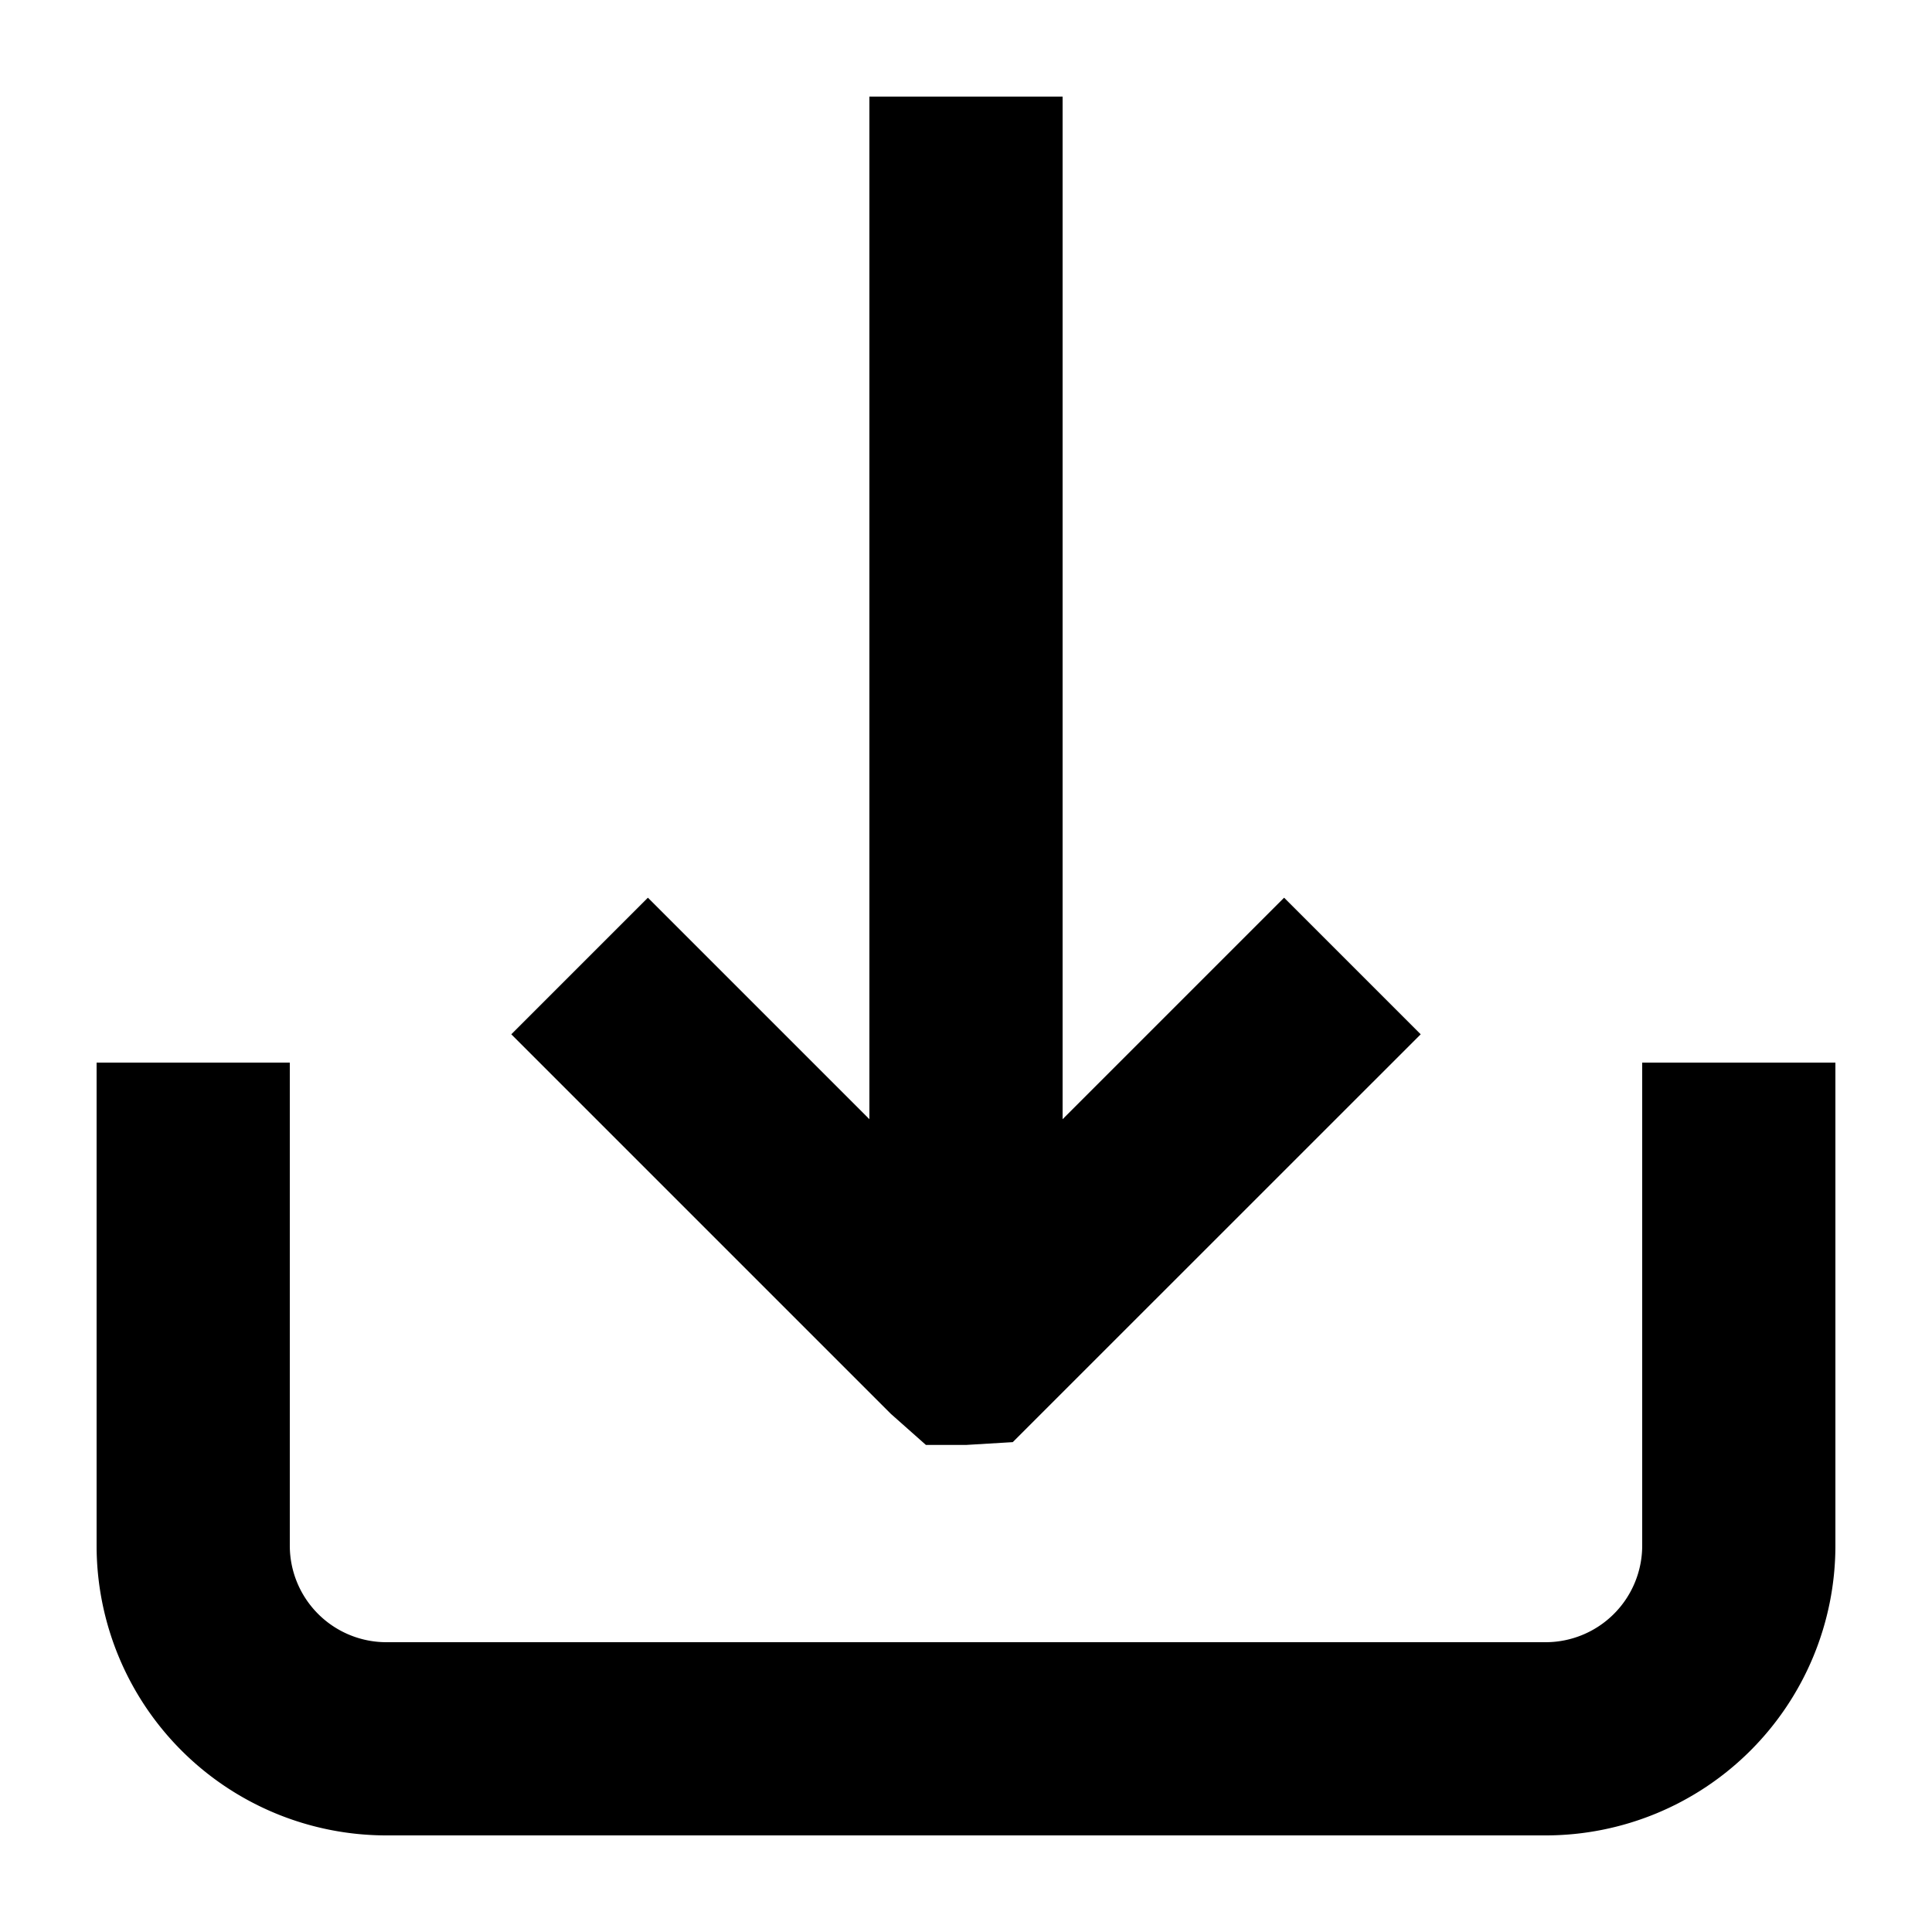 <svg xmlns="http://www.w3.org/2000/svg" width="20" height="20" viewBox="0 0 20 20" fill="currentColor"><path d="M19 11v5a3 3 0 01-3 3H4a3 3 0 01-3-3v-5h2v5a1 1 0 001 1h12a1 1 0 001-1v-5h2zm-9.415 3.958H10l.484-.029 4.223-4.222-1.414-1.414L11 11.586V1H9v10.586L6.707 9.293l-1.414 1.414 3.929 3.929.363.322z"/></svg>